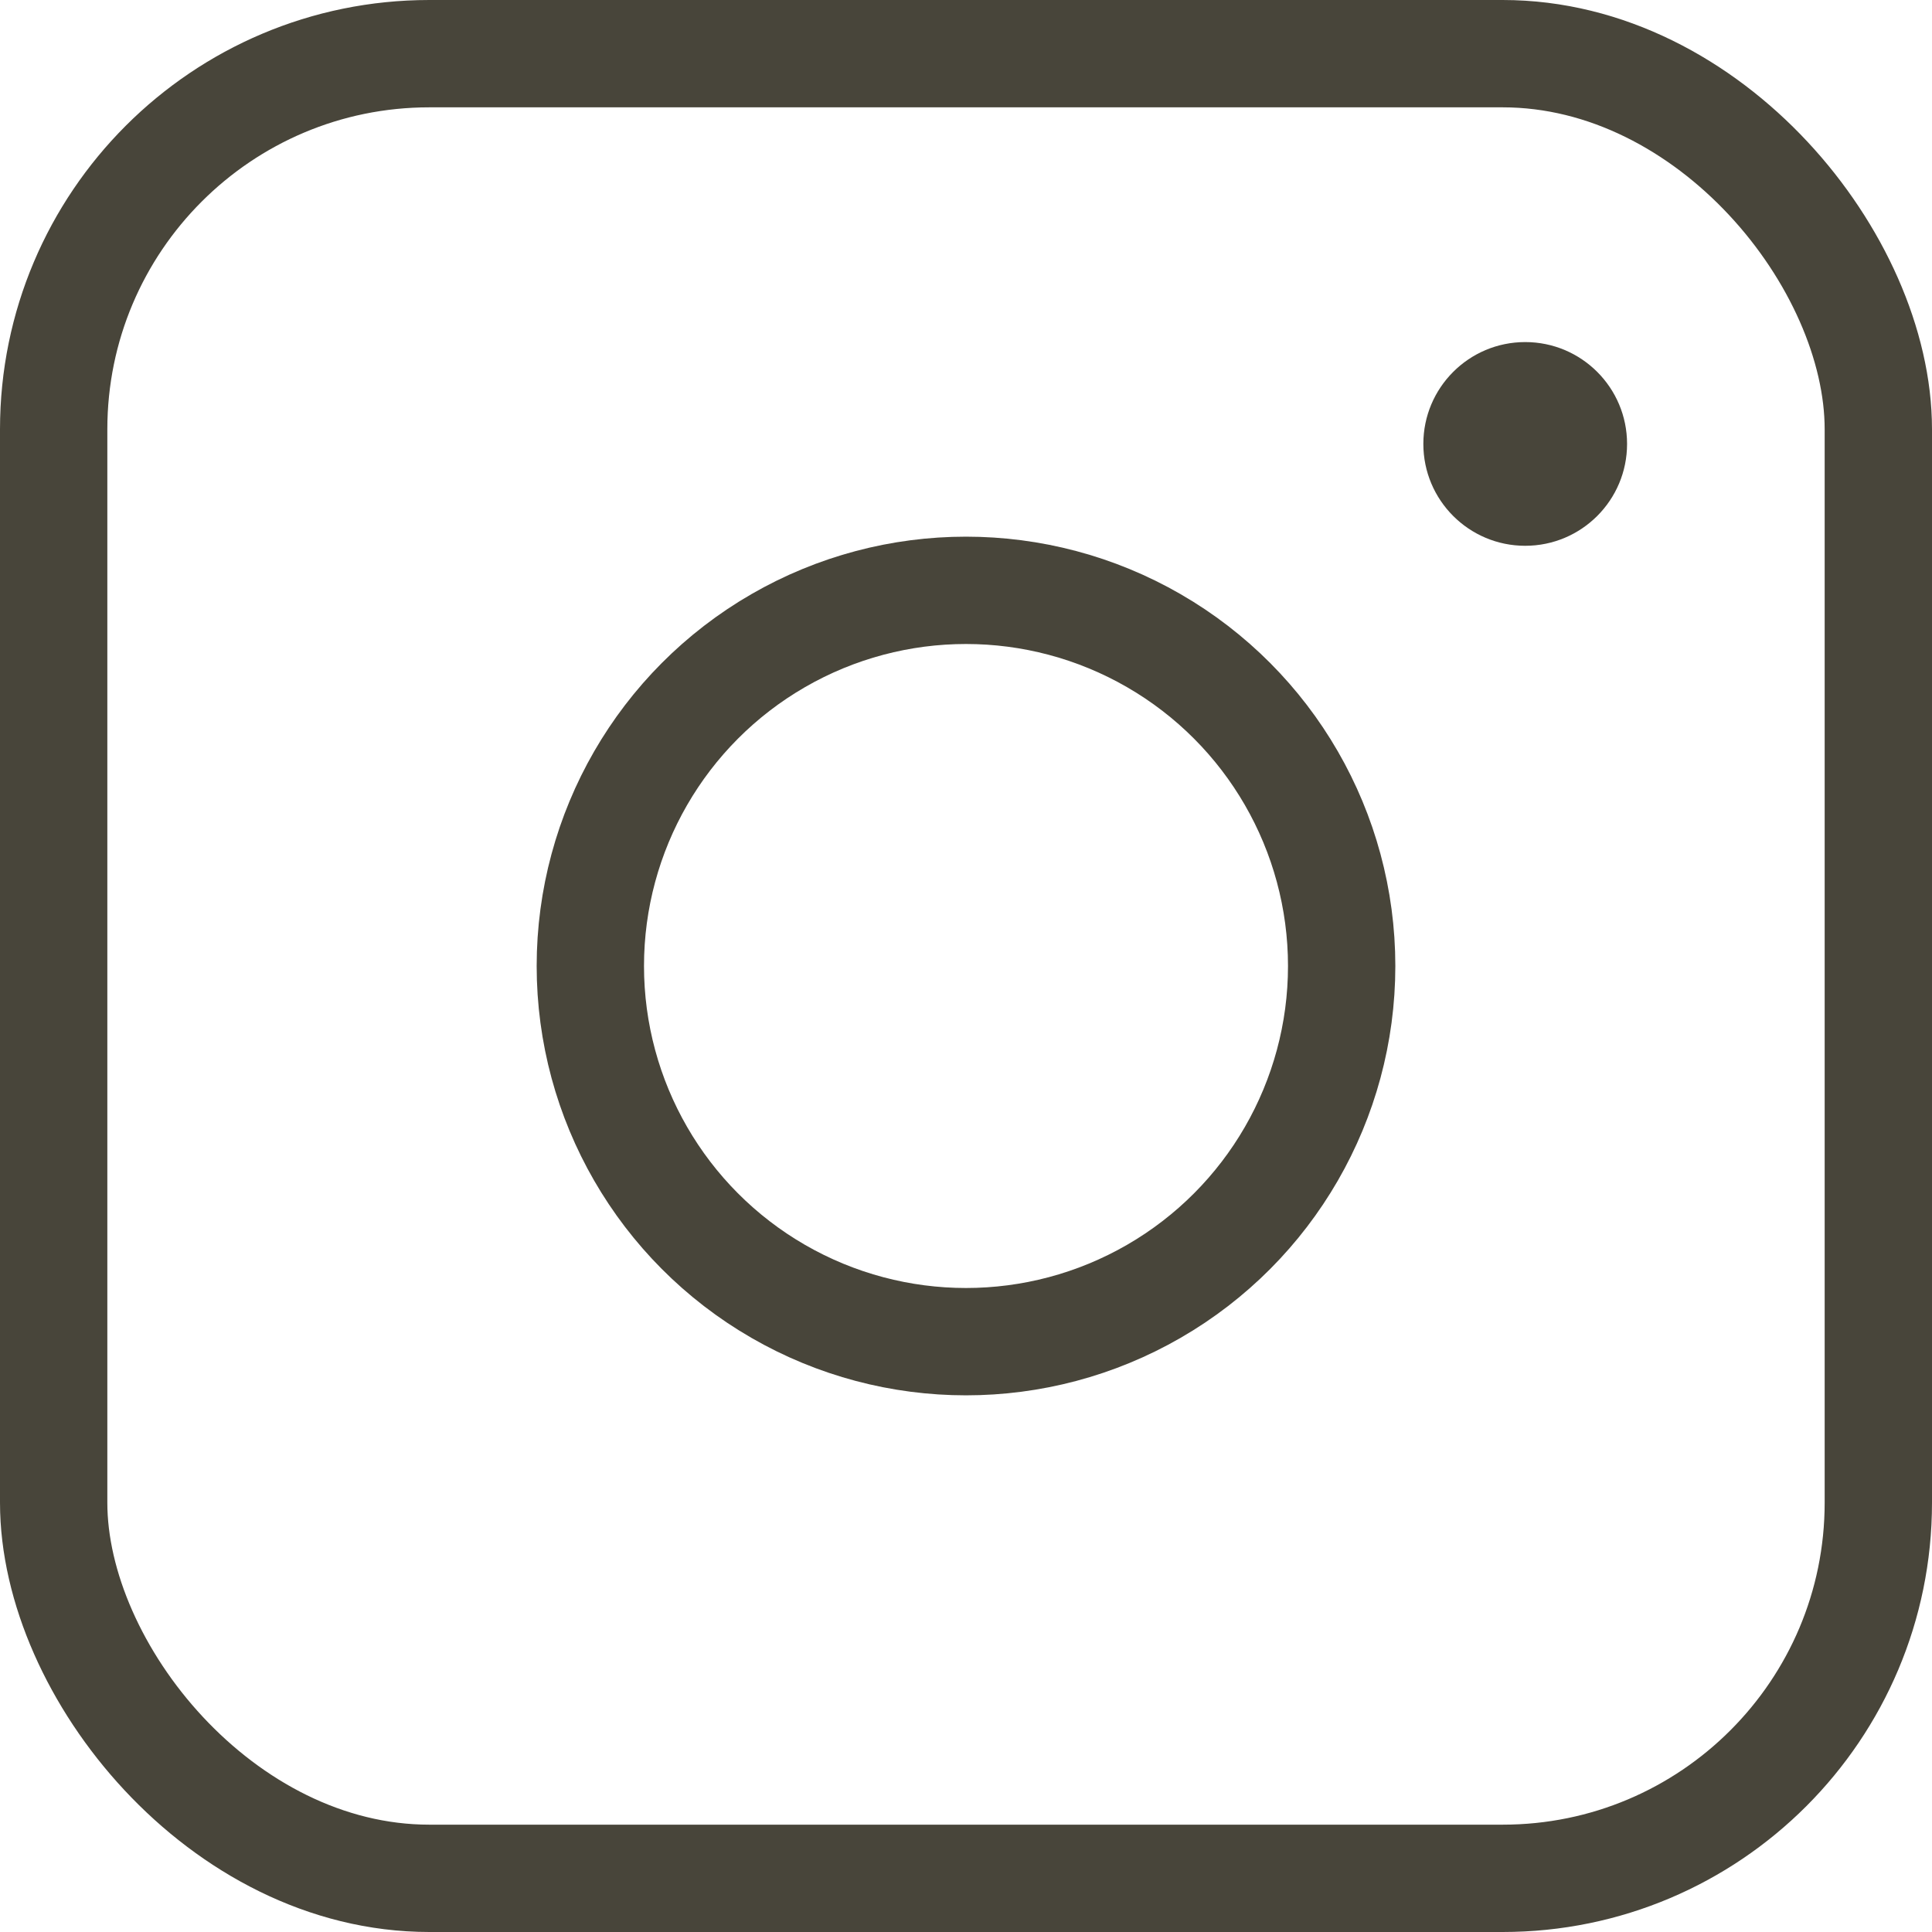 <svg xmlns="http://www.w3.org/2000/svg" width="18" height="18" viewBox="0 0 18 18"><g transform="translate(0 0.022)"><g transform="translate(0 -0.022)" fill="none" stroke="#48453a" stroke-width="1"><rect width="18" height="18" rx="4" stroke="none"/><rect x="0.5" y="0.5" width="17" height="17" rx="3.5" fill="none"/></g><circle cx="0.949" cy="0.949" r="0.949" transform="translate(13.261 3.165)" fill="#48453a"/><g transform="translate(5 4.978)" fill="none" stroke="#48453a" stroke-width="1"><circle cx="4" cy="4" r="4" stroke="none"/><circle cx="4" cy="4" r="3.5" fill="none"/></g></g></svg>